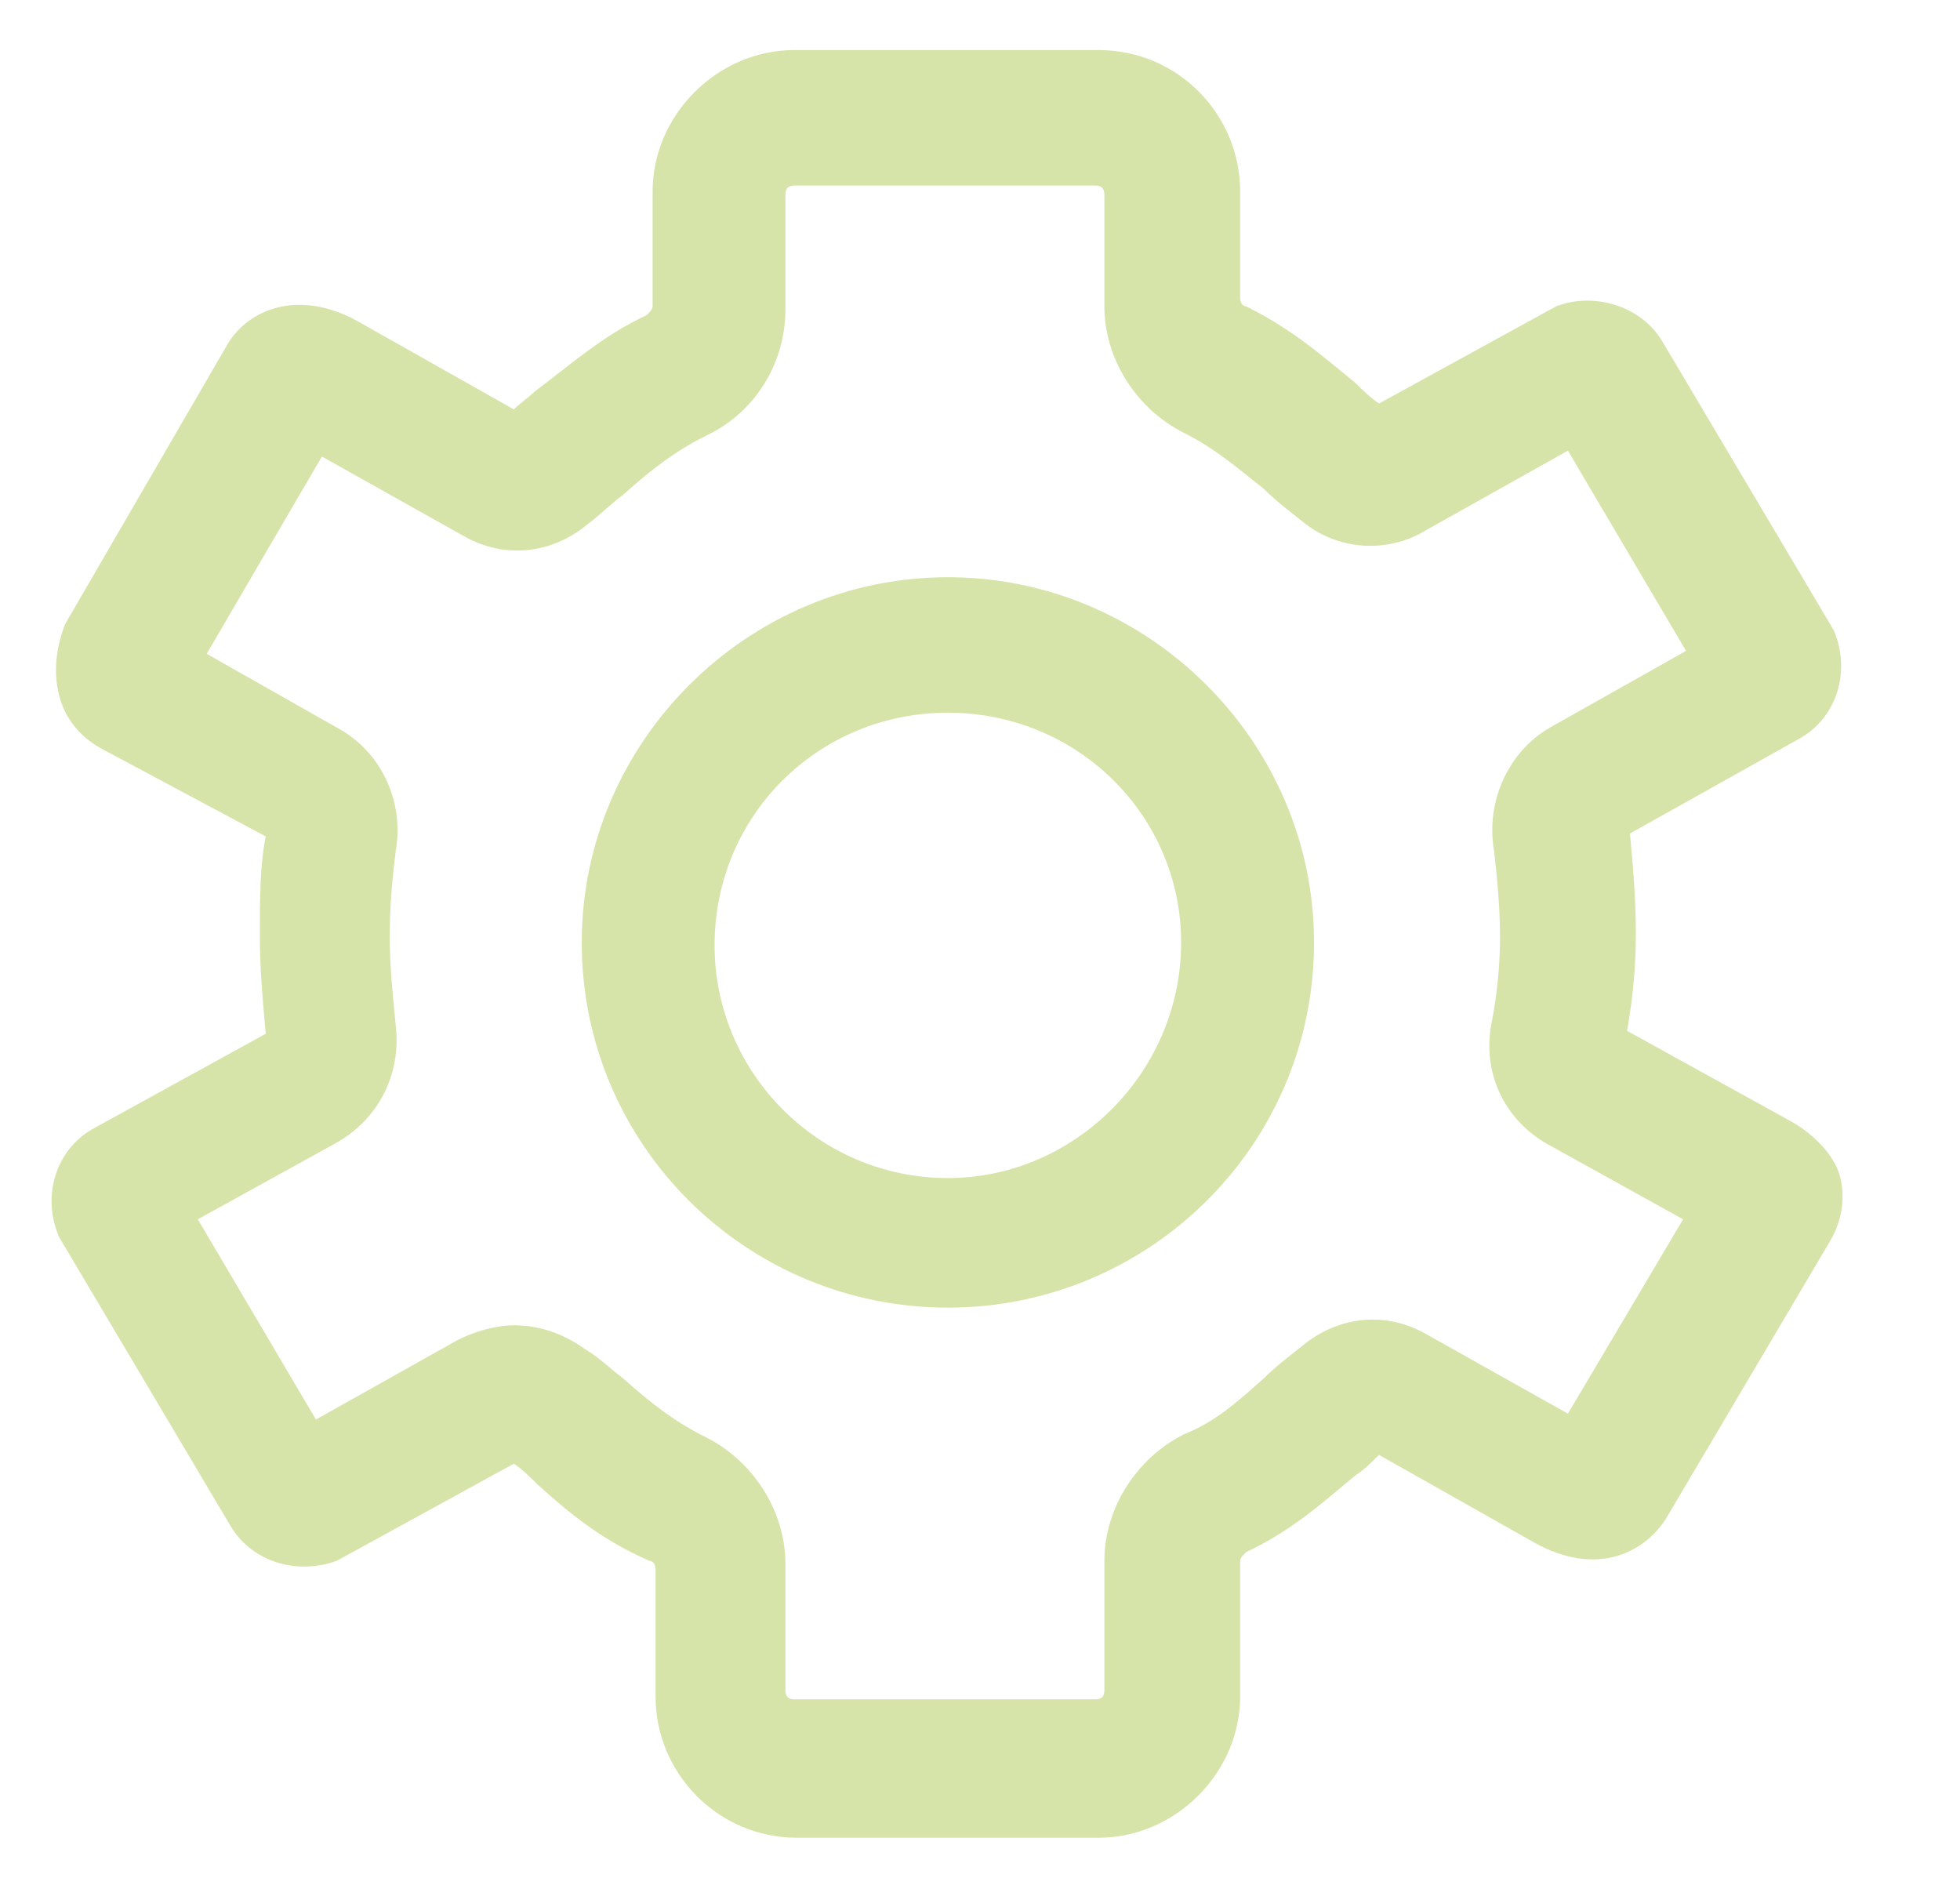 <svg width="26" height="25" viewBox="0 0 26 25" fill="none" xmlns="http://www.w3.org/2000/svg">
<g clip-path="url(#clip0_0_268)">
<path d="M12.574 7.656C9.91 7.656 7.717 9.844 7.717 12.5C7.717 15.195 9.91 17.344 12.574 17.344C15.237 17.344 17.431 15.195 17.431 12.5C17.431 9.844 15.237 7.656 12.574 7.656ZM12.574 15.625C10.85 15.625 9.479 14.219 9.479 12.539C9.479 10.82 10.85 9.453 12.574 9.453C14.297 9.453 15.668 10.82 15.668 12.5C15.668 14.219 14.258 15.625 12.574 15.625Z" fill="#D6E4AA"/>
<path d="M23.776 14.883L21.583 13.672C21.661 13.242 21.7 12.812 21.7 12.383C21.7 11.914 21.661 11.484 21.622 11.055L23.855 9.805C24.364 9.531 24.56 8.906 24.325 8.359L22.053 4.531C21.779 4.063 21.152 3.867 20.643 4.063L18.293 5.352C18.175 5.273 18.058 5.156 17.979 5.078C17.548 4.727 17.157 4.375 16.53 4.063C16.491 4.063 16.451 4.023 16.451 3.945V2.539C16.451 1.523 15.629 0.664 14.571 0.664H10.537C9.518 0.664 8.657 1.523 8.657 2.539V4.063C8.657 4.102 8.617 4.141 8.578 4.18C7.991 4.453 7.56 4.844 7.09 5.195C7.011 5.273 6.894 5.352 6.816 5.43L4.74 4.258C3.956 3.828 3.29 4.102 3.016 4.57L0.862 8.281C0.744 8.594 0.705 8.906 0.783 9.219C0.862 9.531 1.058 9.766 1.332 9.922L3.525 11.094C3.447 11.484 3.447 11.914 3.447 12.422C3.447 12.852 3.486 13.281 3.525 13.711L1.253 14.961C0.744 15.234 0.548 15.859 0.783 16.406L3.055 20.234C3.329 20.703 3.917 20.898 4.465 20.703L6.816 19.414C6.933 19.492 7.011 19.57 7.129 19.688C7.56 20.078 7.991 20.43 8.617 20.703C8.657 20.703 8.696 20.742 8.696 20.82V22.5C8.696 23.516 9.518 24.375 10.576 24.375H14.571C15.59 24.375 16.451 23.516 16.451 22.5V20.703C16.451 20.664 16.491 20.625 16.53 20.586C17.117 20.312 17.509 19.961 17.979 19.57C18.097 19.492 18.175 19.414 18.293 19.297L20.369 20.469C21.152 20.898 21.779 20.625 22.092 20.156L24.286 16.445C24.442 16.172 24.481 15.859 24.403 15.586C24.325 15.312 24.05 15.039 23.776 14.883ZM20.799 18.75L18.919 17.695C18.371 17.383 17.744 17.461 17.274 17.852C17.078 18.008 16.922 18.125 16.765 18.281C16.373 18.633 16.099 18.867 15.707 19.023C15.081 19.336 14.65 20 14.65 20.703V22.422C14.65 22.5 14.611 22.539 14.532 22.539H10.537C10.459 22.539 10.419 22.5 10.419 22.422V20.742C10.419 20.039 9.988 19.375 9.362 19.062C8.97 18.867 8.657 18.633 8.265 18.281C8.108 18.164 7.952 18.008 7.756 17.891C7.482 17.695 7.168 17.578 6.816 17.578C6.581 17.578 6.306 17.656 6.071 17.773L4.191 18.828L2.624 16.172L4.465 15.156C5.014 14.844 5.327 14.258 5.249 13.594C5.21 13.203 5.17 12.812 5.17 12.422C5.17 11.992 5.21 11.602 5.249 11.289C5.366 10.625 5.053 9.961 4.465 9.648L2.742 8.672L4.27 6.055L6.15 7.109C6.698 7.422 7.325 7.344 7.795 6.953C7.952 6.836 8.108 6.68 8.265 6.563C8.657 6.211 8.97 5.977 9.362 5.781C10.028 5.469 10.419 4.805 10.419 4.102V2.578C10.419 2.5 10.459 2.461 10.537 2.461H14.532C14.611 2.461 14.65 2.5 14.65 2.578V4.063C14.65 4.766 15.081 5.43 15.707 5.742C16.099 5.938 16.373 6.172 16.765 6.484C16.922 6.641 17.078 6.758 17.274 6.914C17.744 7.305 18.41 7.344 18.919 7.031L20.799 5.977L22.366 8.633L20.564 9.648C20.016 9.961 19.703 10.625 19.82 11.289C19.859 11.641 19.898 12.031 19.898 12.422C19.898 12.812 19.859 13.203 19.781 13.594C19.663 14.258 19.977 14.883 20.564 15.195L22.327 16.172L20.799 18.75Z" fill="#D6E4AA"/>
</g>
<defs>
<clipPath id="clip0_0_268">
<rect width="25.064" height="24.995" fill="white"/>
</clipPath>
</defs>
</svg>
